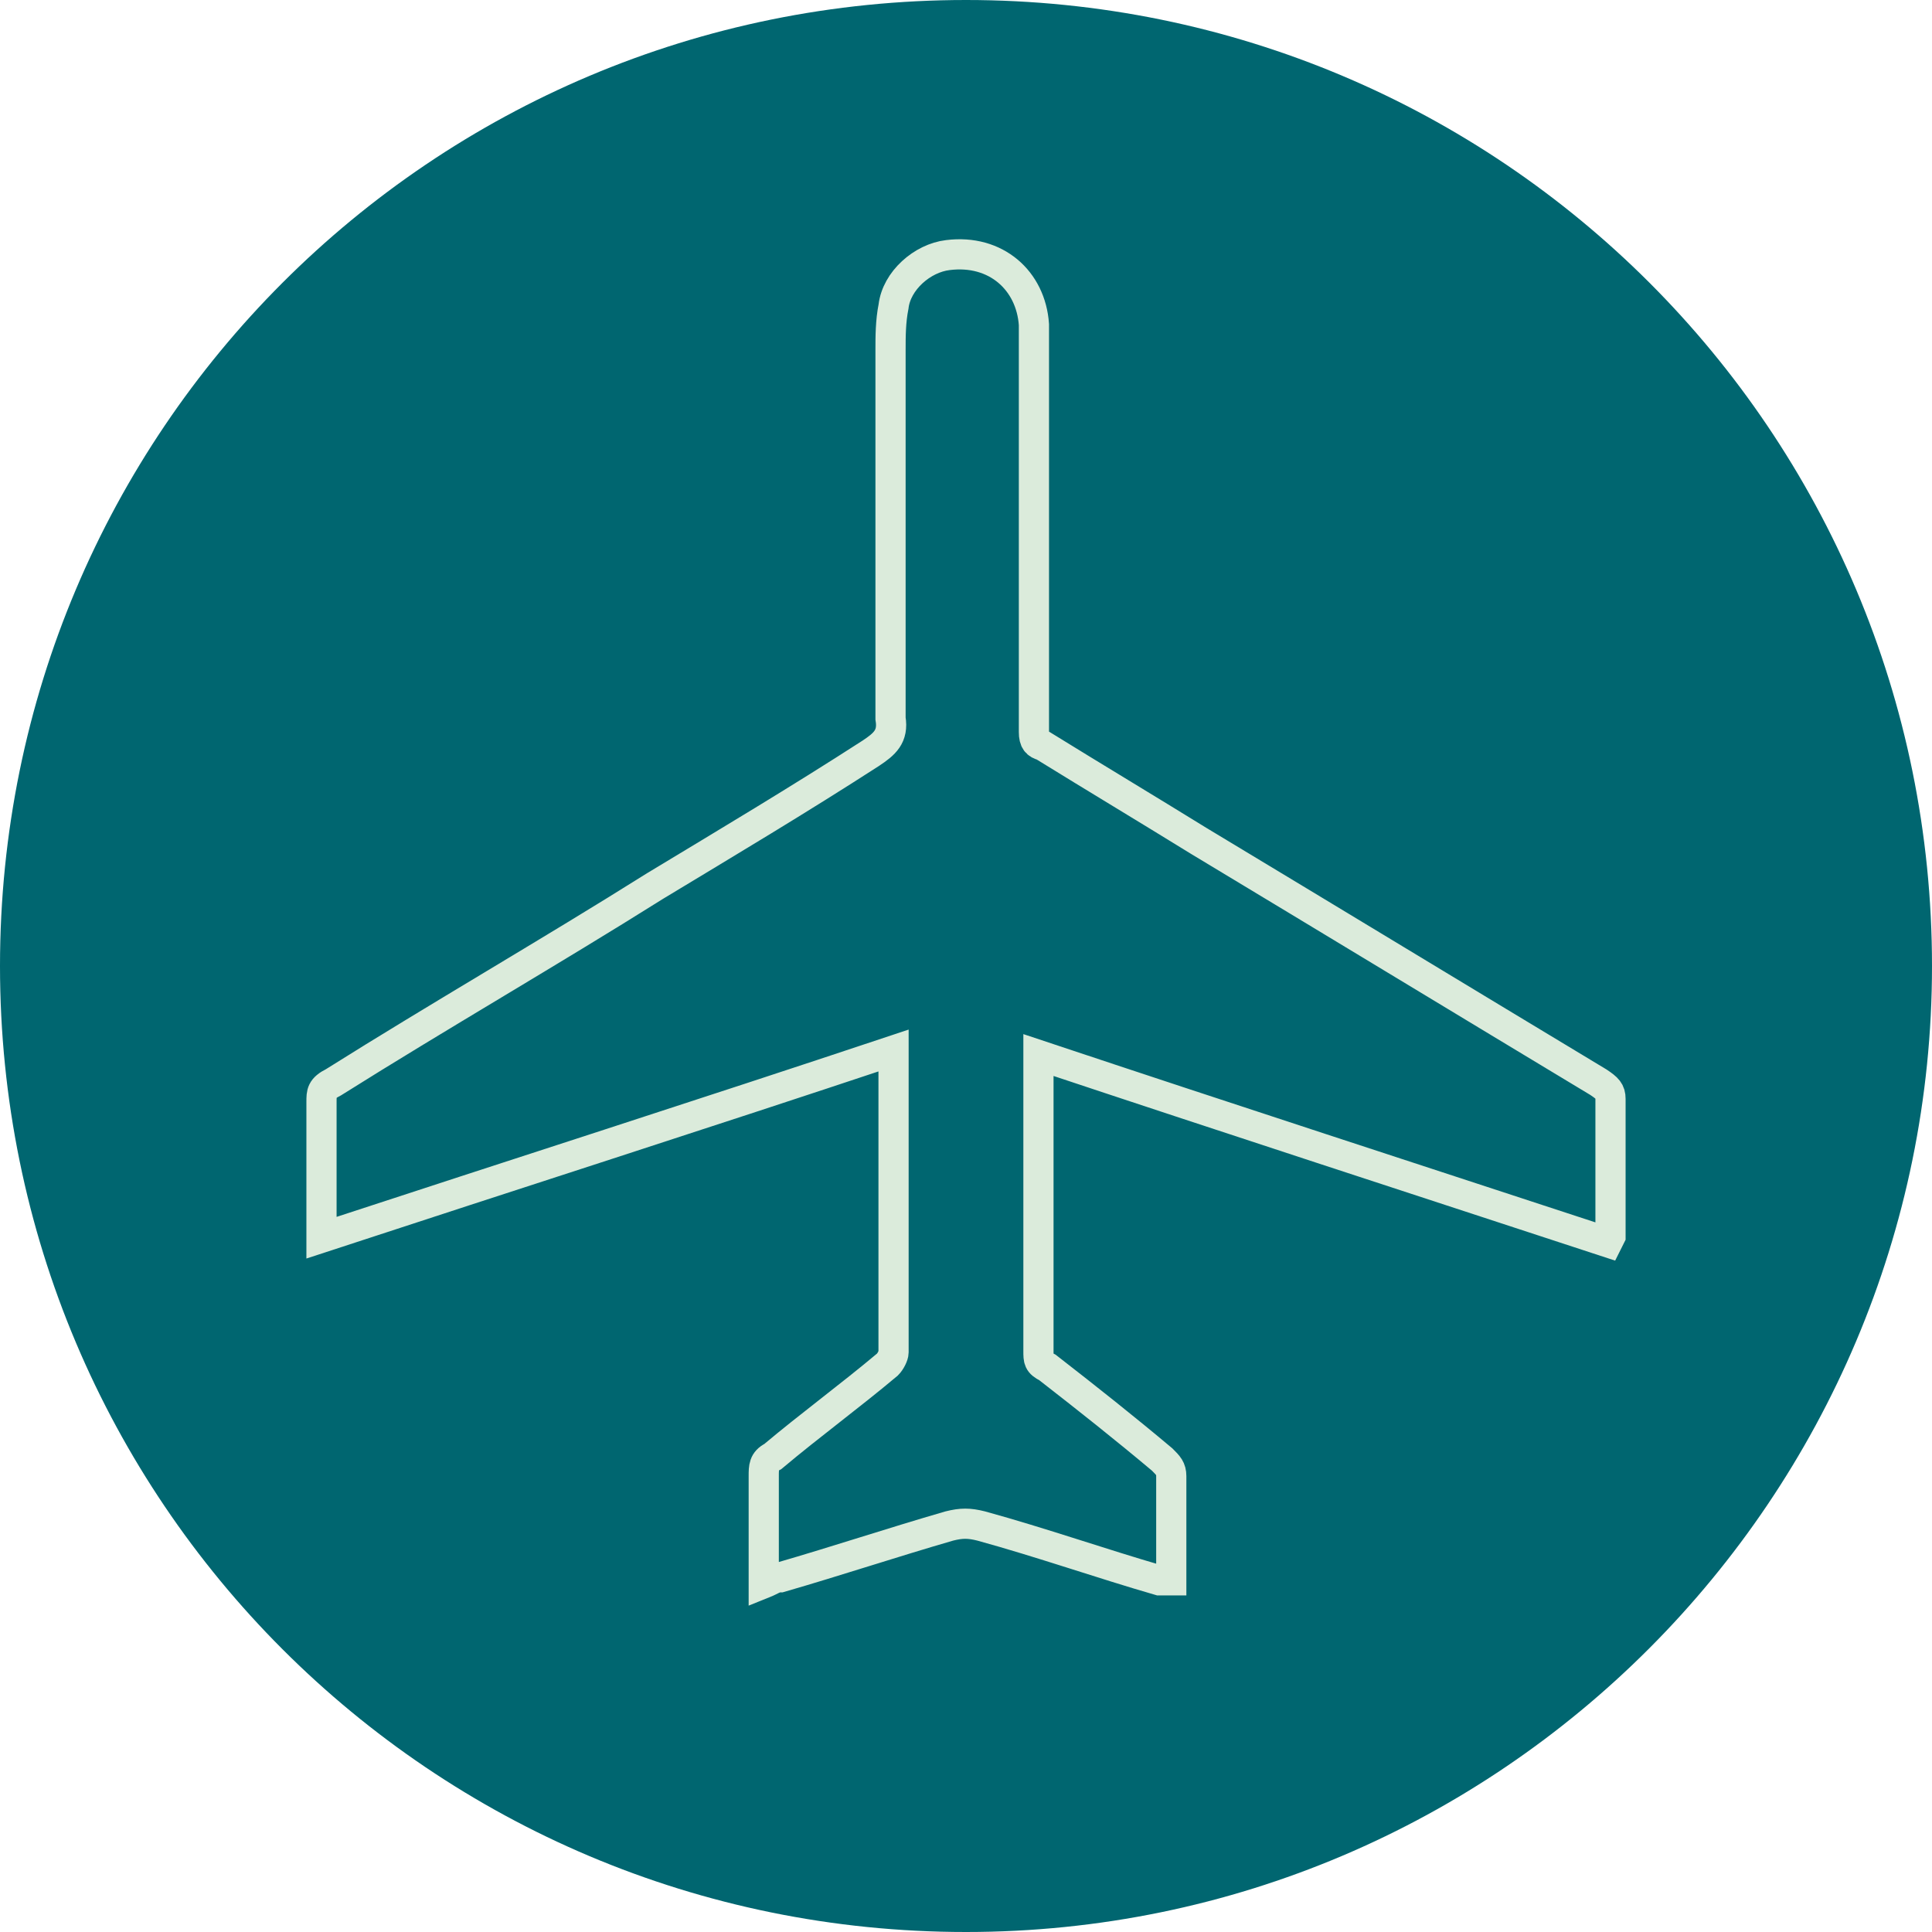 <?xml version="1.0" encoding="UTF-8"?>
<svg id="Layer_1" data-name="Layer 1" xmlns="http://www.w3.org/2000/svg" version="1.1" viewBox="0 0 128 128">
  <defs>
    <style>
      .cls-1 {
        fill: #2f87c3;
      }

      .cls-1, .cls-2, .cls-3, .cls-4, .cls-5, .cls-6, .cls-7, .cls-8 {
        stroke-width: 0px;
      }

      .cls-2 {
        fill: #006670;
      }

      .cls-3 {
        fill: #dc0d15;
      }

      .cls-4 {
        fill: #12100b;
      }

      .cls-9 {
        fill: none;
        stroke: #dbebdb;
        stroke-miterlimit: 10;
        stroke-width: 2px;
      }

      .cls-5 {
        fill: #fee700;
      }

      .cls-6 {
        fill: #981d6c;
      }

      .cls-7 {
        fill: #00973f;
      }

      .cls-8 {
        fill: #ffcf16;
      }
    </style>
  </defs>
  <path class="cls-8" d="M-59.8,217.1c35.4,0,64,28.6,64,64s-28.6,64-64,64-64-28.6-64-64,28.6-64,64-64Z"/>
  <g>
    <path class="cls-2" d="M-140.2-44.9c35.4,0,64,28.6,64,64s-28.6,64-64,64-64-28.6-64-64,28.6-64,64-64Z"/>
    <g id="_103_hospital_bed_patient" data-name="103, hospital, bed, patient">
      <g>
        <path class="cls-8" d="M-156.7,29.6c3.8,0,7-3.2,7-6.9s-3.2-6.9-7-6.9-7,3.2-7,6.9,3,6.9,7,6.9Z"/>
        <path class="cls-8" d="M-104.9,8.9c-1.6,0-3,1.3-3,3v15.6c-2.6-7.4-9.6-12.8-18-12.8h-20.9v17.8h38.9v2.1h-61.9V-11.7c0-1.6-1.3-3-3-3s-3,1.3-3,3v60.1h6.1v-7.9h61.9v7.9h6.1V11.9c-.2-1.7-1.4-3-3-3Z"/>
      </g>
    </g>
  </g>
  <path class="cls-2" d="M-41.4,291.3h-5.2v5.2h5.2v-5.2Z"/>
  <path class="cls-2" d="M-73.1,291.3h-5.2v5.2h5.2v-5.2Z"/>
  <path class="cls-2" d="M-51.3,291.3h-17.2v5.2h17.2v-5.2Z"/>
  <path class="cls-2" d="M-38.3,303.2h-43.1c-1.3,0-1.8-.7-1.8-1.8v-15c0-1,.6-1.8,1.9-1.8h43c1.2,0,1.8.9,1.8,1.8v15c0,1.1-.8,1.8-1.8,1.8ZM-73.6,311.7c0,1.2-.7,1.8-2.1,1.8s-2-.7-2-1.8v-3.2h4.1v3.2ZM-42,311.7c0,1.1-.5,1.8-2.1,1.8s-2-.7-2-1.8v-3.2h4.1v3.2ZM-36.4,308.6c3.3,0,5.2-2.1,5.2-5.3v-43.4c1.2,0,1.8.7,1.8,1.8v6.6l5.2-.7v-7.7c0-2.8-2.1-5.2-5.2-5.2h-1.8v-5.2c0-3.1-1.6-5.2-5.2-5.2h-3.9l-1.8,5.2h3.9c1.3,0,1.8.7,1.8,1.9v28.2h-46.7v-28.2c0-1,.7-1.9,1.9-1.9h23.2l-4.1,11.9,4.4,1.4,4.6-13.4h1.6l-3.8,11,4.4,1.4,6.1-17.7h-38.2c-3.7,0-5.3,2.1-5.3,5.3v5.2h-1.7c-3.2,0-5.2,2.1-5.2,5.3v7.6l5.2.7v-6.5c0-1.3.9-1.8,1.8-1.8v43.5c0,3,2.5,5.2,5.3,5.2h.9v3.2c0,3.5,1.3,6.4,6.7,6.4s6.7-2.5,6.7-6.4v-3.2h18.3v3.2c0,3.9,1.4,6.4,6.7,6.4s6.7-2.7,6.7-6.4v-3.2h1-.3Z"/>
  <g>
    <path class="cls-4" d="M-190.4,169.7c0,34.7-28.7,62.9-64,62.9s-64-28.2-64-62.9,28.7-62.9,64-62.9,64,28.2,64,62.9"/>
    <path class="cls-3" d="M-239.3,150.8c-1.5,0-2.9,1-3.6,2.4l-11.6,21.9,6.1,11.5c.6,1,1.5,1.7,2.5,1.9.3,0,.6.1.9.1h0,0c1.5,0,2.9-1,3.6-2.4l17.5-33.2c.6-1.1,1.6-1.9,2.7-2.1.3,0,.6-.1.9-.1h-19"/>
    <path class="cls-1" d="M-263.1,188.5c1-.3,1.9-.9,2.5-1.9l6.1-11.5-11.6-21.9c-.7-1.4-2-2.3-3.5-2.4-.3,0-.5,0-.8.1-1,.3-1.9.9-2.5,1.9-.1.1-4.4,8.3-6.2,11.7l11.4,21.7c.8,1.4,2.1,2.4,3.6,2.4h0c.3,0,.6,0,.9-.1"/>
    <path class="cls-7" d="M-204.2,176.8s-12.3-23.3-12.5-23.6c-.8-1.4-2.1-2.4-3.6-2.4h0c-.3,0-.6,0-.9.1-1.1.3-2.1,1.1-2.7,2.2l-5.9,11.2c4.7,9,10.5,19.9,10.5,19.9,2.2,4.1,7.2,5.6,11.4,3.5,4-2.1,5.7-6.9,3.7-11"/>
    <path class="cls-5" d="M-271.6,150.8h-16.9c-1.5,0-2.9,1-3.6,2.4-.1.3-12.4,23.5-12.4,23.5-2,4-.4,8.9,3.7,11,4.1,2.1,9.2.5,11.4-3.5l9.6-18.1s6.9-13.1,7-13.3c.6-1,1.5-1.7,2.5-1.9.3,0,.6-.1.9-.1h-2.1"/>
    <path class="cls-6" d="M-245.1,188.7c-.3,0-.6,0-.9-.1-1-.3-1.9-.9-2.5-1.9l-6.1-11.5-6.1,11.5c-.6,1-1.5,1.6-2.5,1.9-.3,0-.6.1-.9.1h19"/>
  </g>
  <g>
    <path class="cls-2" d="M128,64c0,35.2-28.6,64-64,64S0,99.4,0,64,28.6,0,64,0s64,28.6,64,64Z"/>
    <path class="cls-9" d="M106.5,82.3c-12.8-4.2-25.1-8.2-37.7-12.4v19.6c0,.6,0,.8.6,1.1,2.7,2.1,5.1,4,7.6,6.1.4.4.6.6.6,1.1v6.9h-.8c-3.8-1.1-7.8-2.5-11.8-3.6-.8-.2-1.3-.2-2.1,0-3.8,1.1-7.4,2.3-11.2,3.4-.4,0-.6.2-1.1.4v-7.1c0-.6,0-1,.6-1.3,2.5-2.1,5.1-4,7.6-6.1.2-.2.4-.6.4-.8v-20c-12.6,4.2-25.1,8.2-37.9,12.4v-9c0-.6,0-.9.8-1.3,7-4.4,14.3-8.6,21.3-13,4.8-2.9,9.5-5.7,14.3-8.8.9-.6,1.5-1.1,1.3-2.3v-24.4c0-.9,0-1.9.2-2.9.2-1.7,1.9-3.2,3.6-3.4,3.2-.4,5.5,1.7,5.7,4.6v27c0,.6.2.8.6.9,3.4,2.1,6.9,4.2,10.3,6.3,8.8,5.3,17.7,10.7,26.5,16,.6.4.8.6.8,1.1v9.1h0Z"/>
  </g>
</svg>